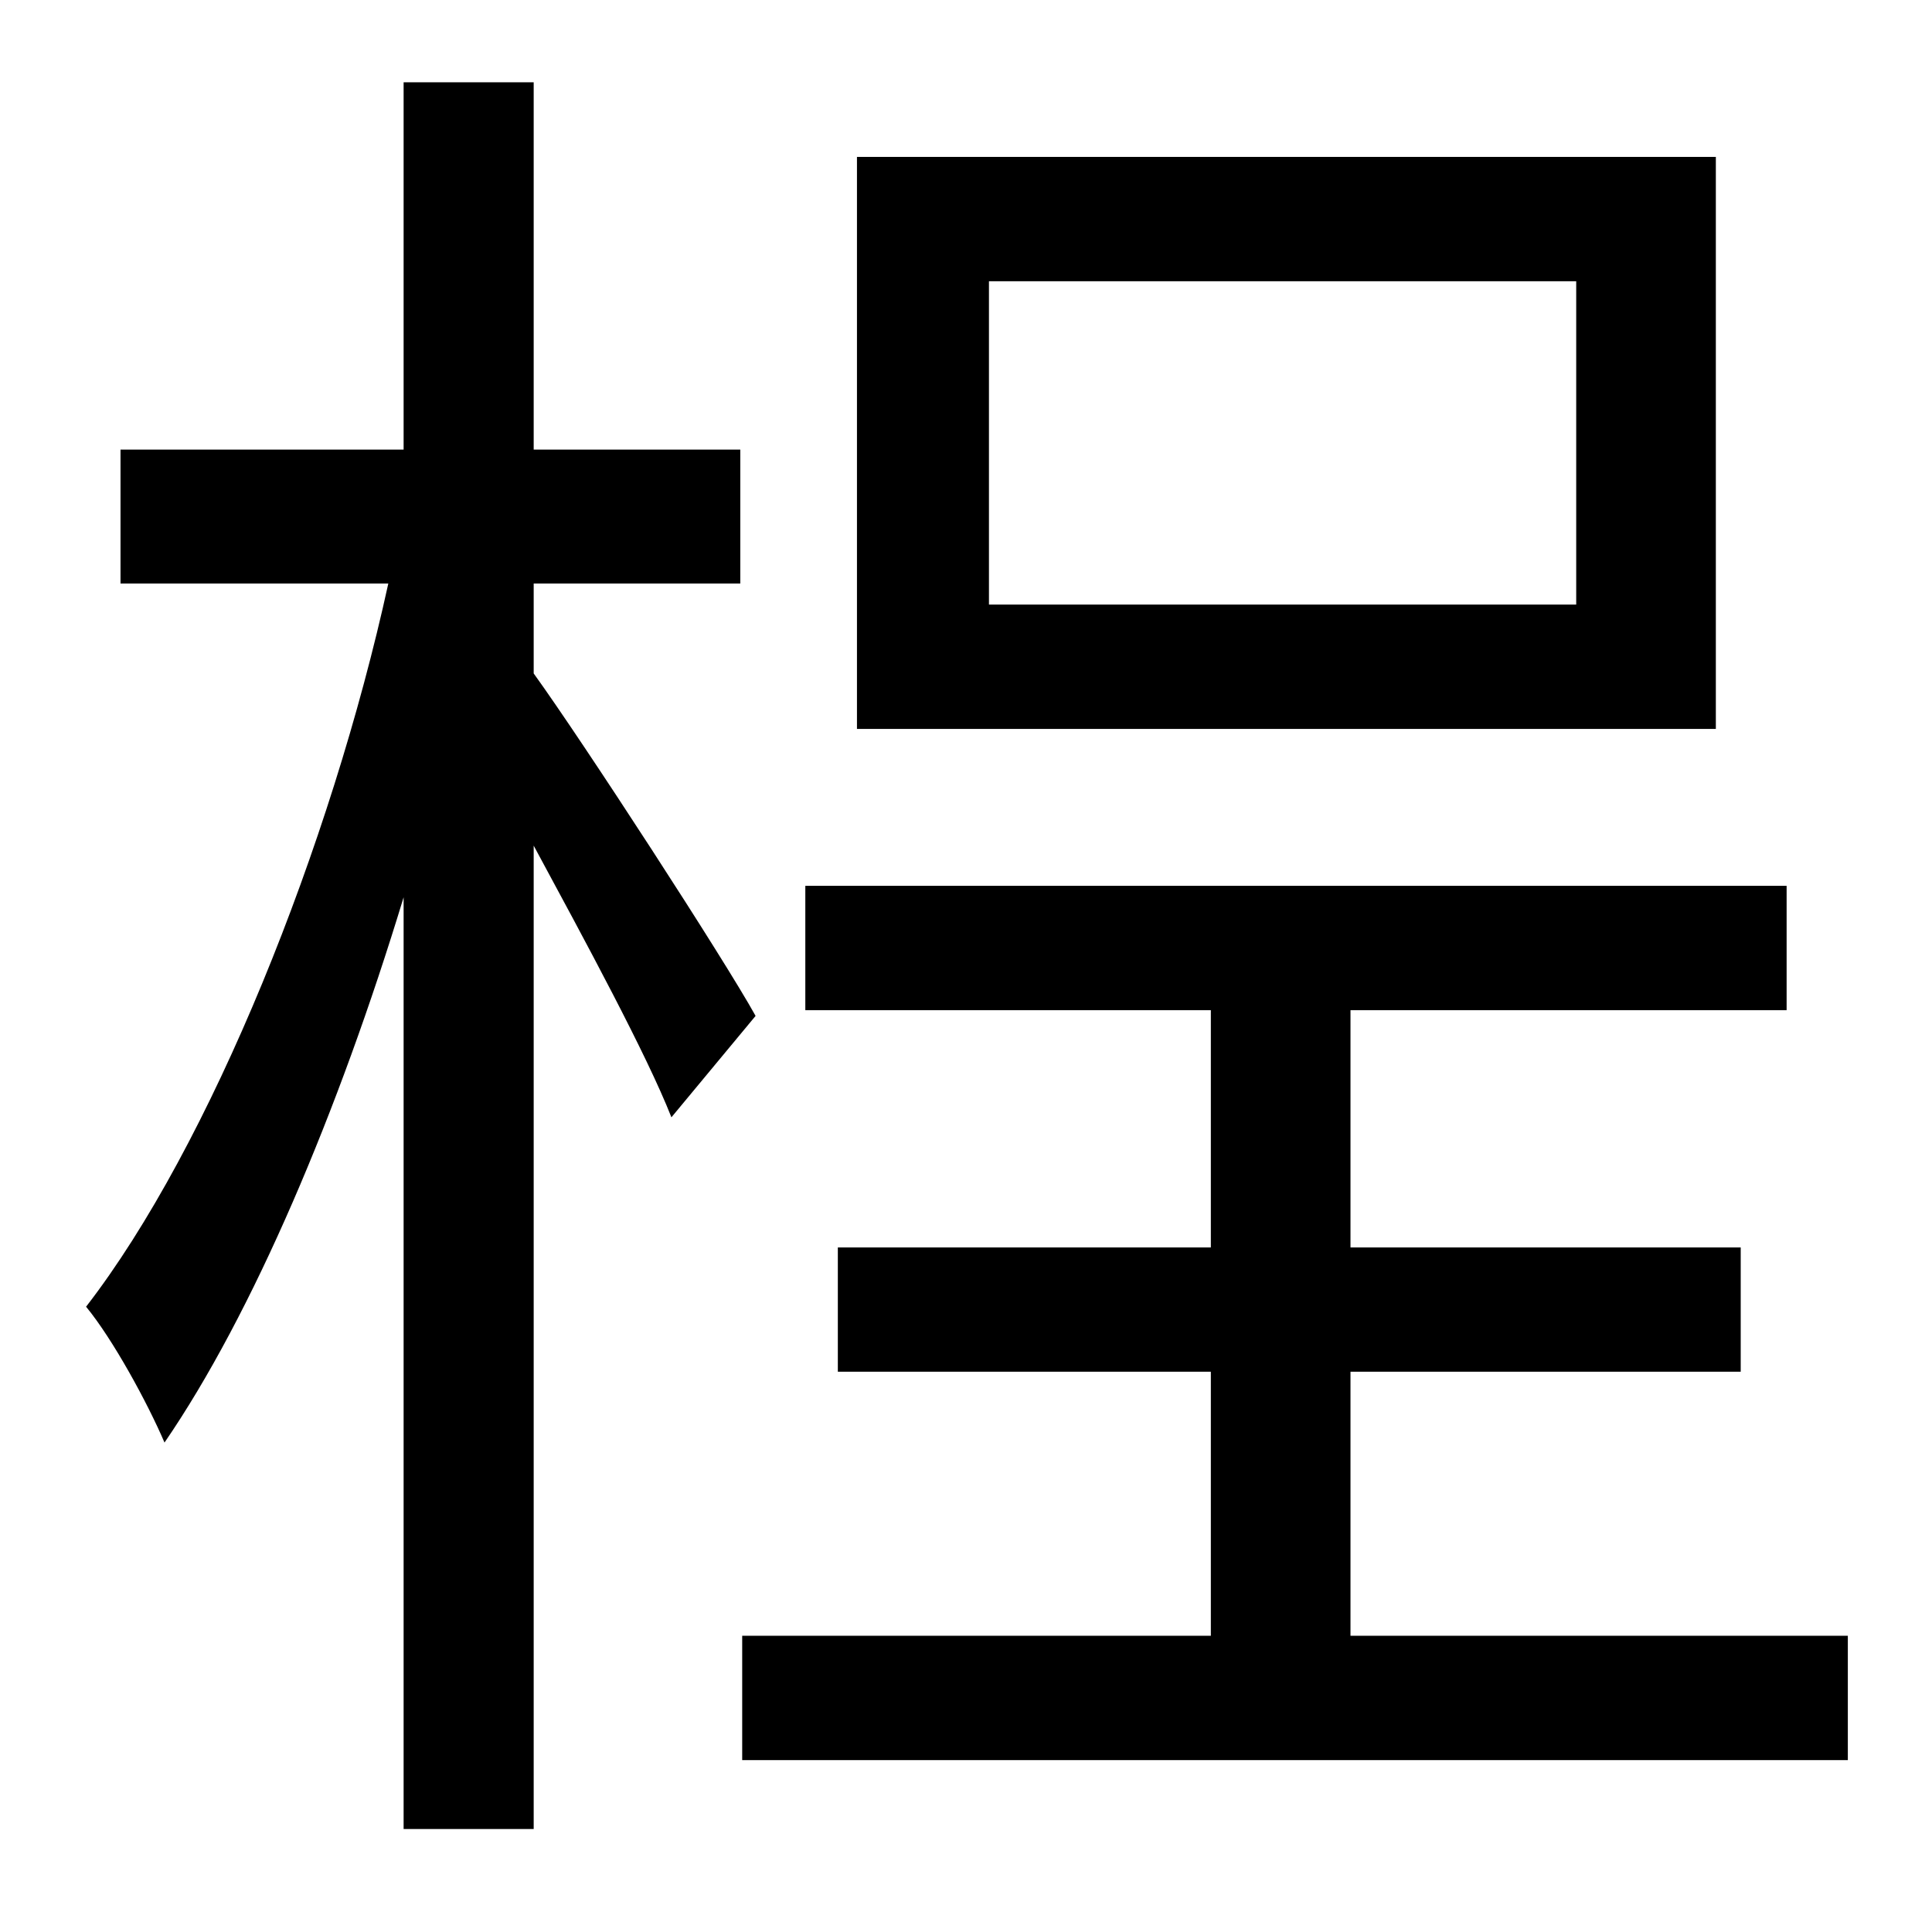 <?xml version="1.0" standalone="no"?>
<!DOCTYPE svg PUBLIC "-//W3C//DTD SVG 1.1//EN" "http://www.w3.org/Graphics/SVG/1.1/DTD/svg11.dtd" >
<svg xmlns="http://www.w3.org/2000/svg" xmlns:xlink="http://www.w3.org/1999/xlink" version="1.1" viewBox="-10 0 1010 1000">
   <path fill="currentColor"
d="M814 316v-169h-307v169h307zM887 82v299h-449v-299h449zM385 531l-44 53c-13 -33 -45 -92 -72 -142v514h-68v-487c-34 112 -79 218 -125 285c-9 -21 -27 -54 -41 -71c65 -84 128 -241 158 -378h-140v-70h148v-192h68v192h108v70h-108v47c26 36 100 150 116 179zM696 855
h260v65h-578v-65h245v-138h-195v-65h195v-124h-212v-65h513v65h-228v124h204v65h-204v138z" />
</svg>
